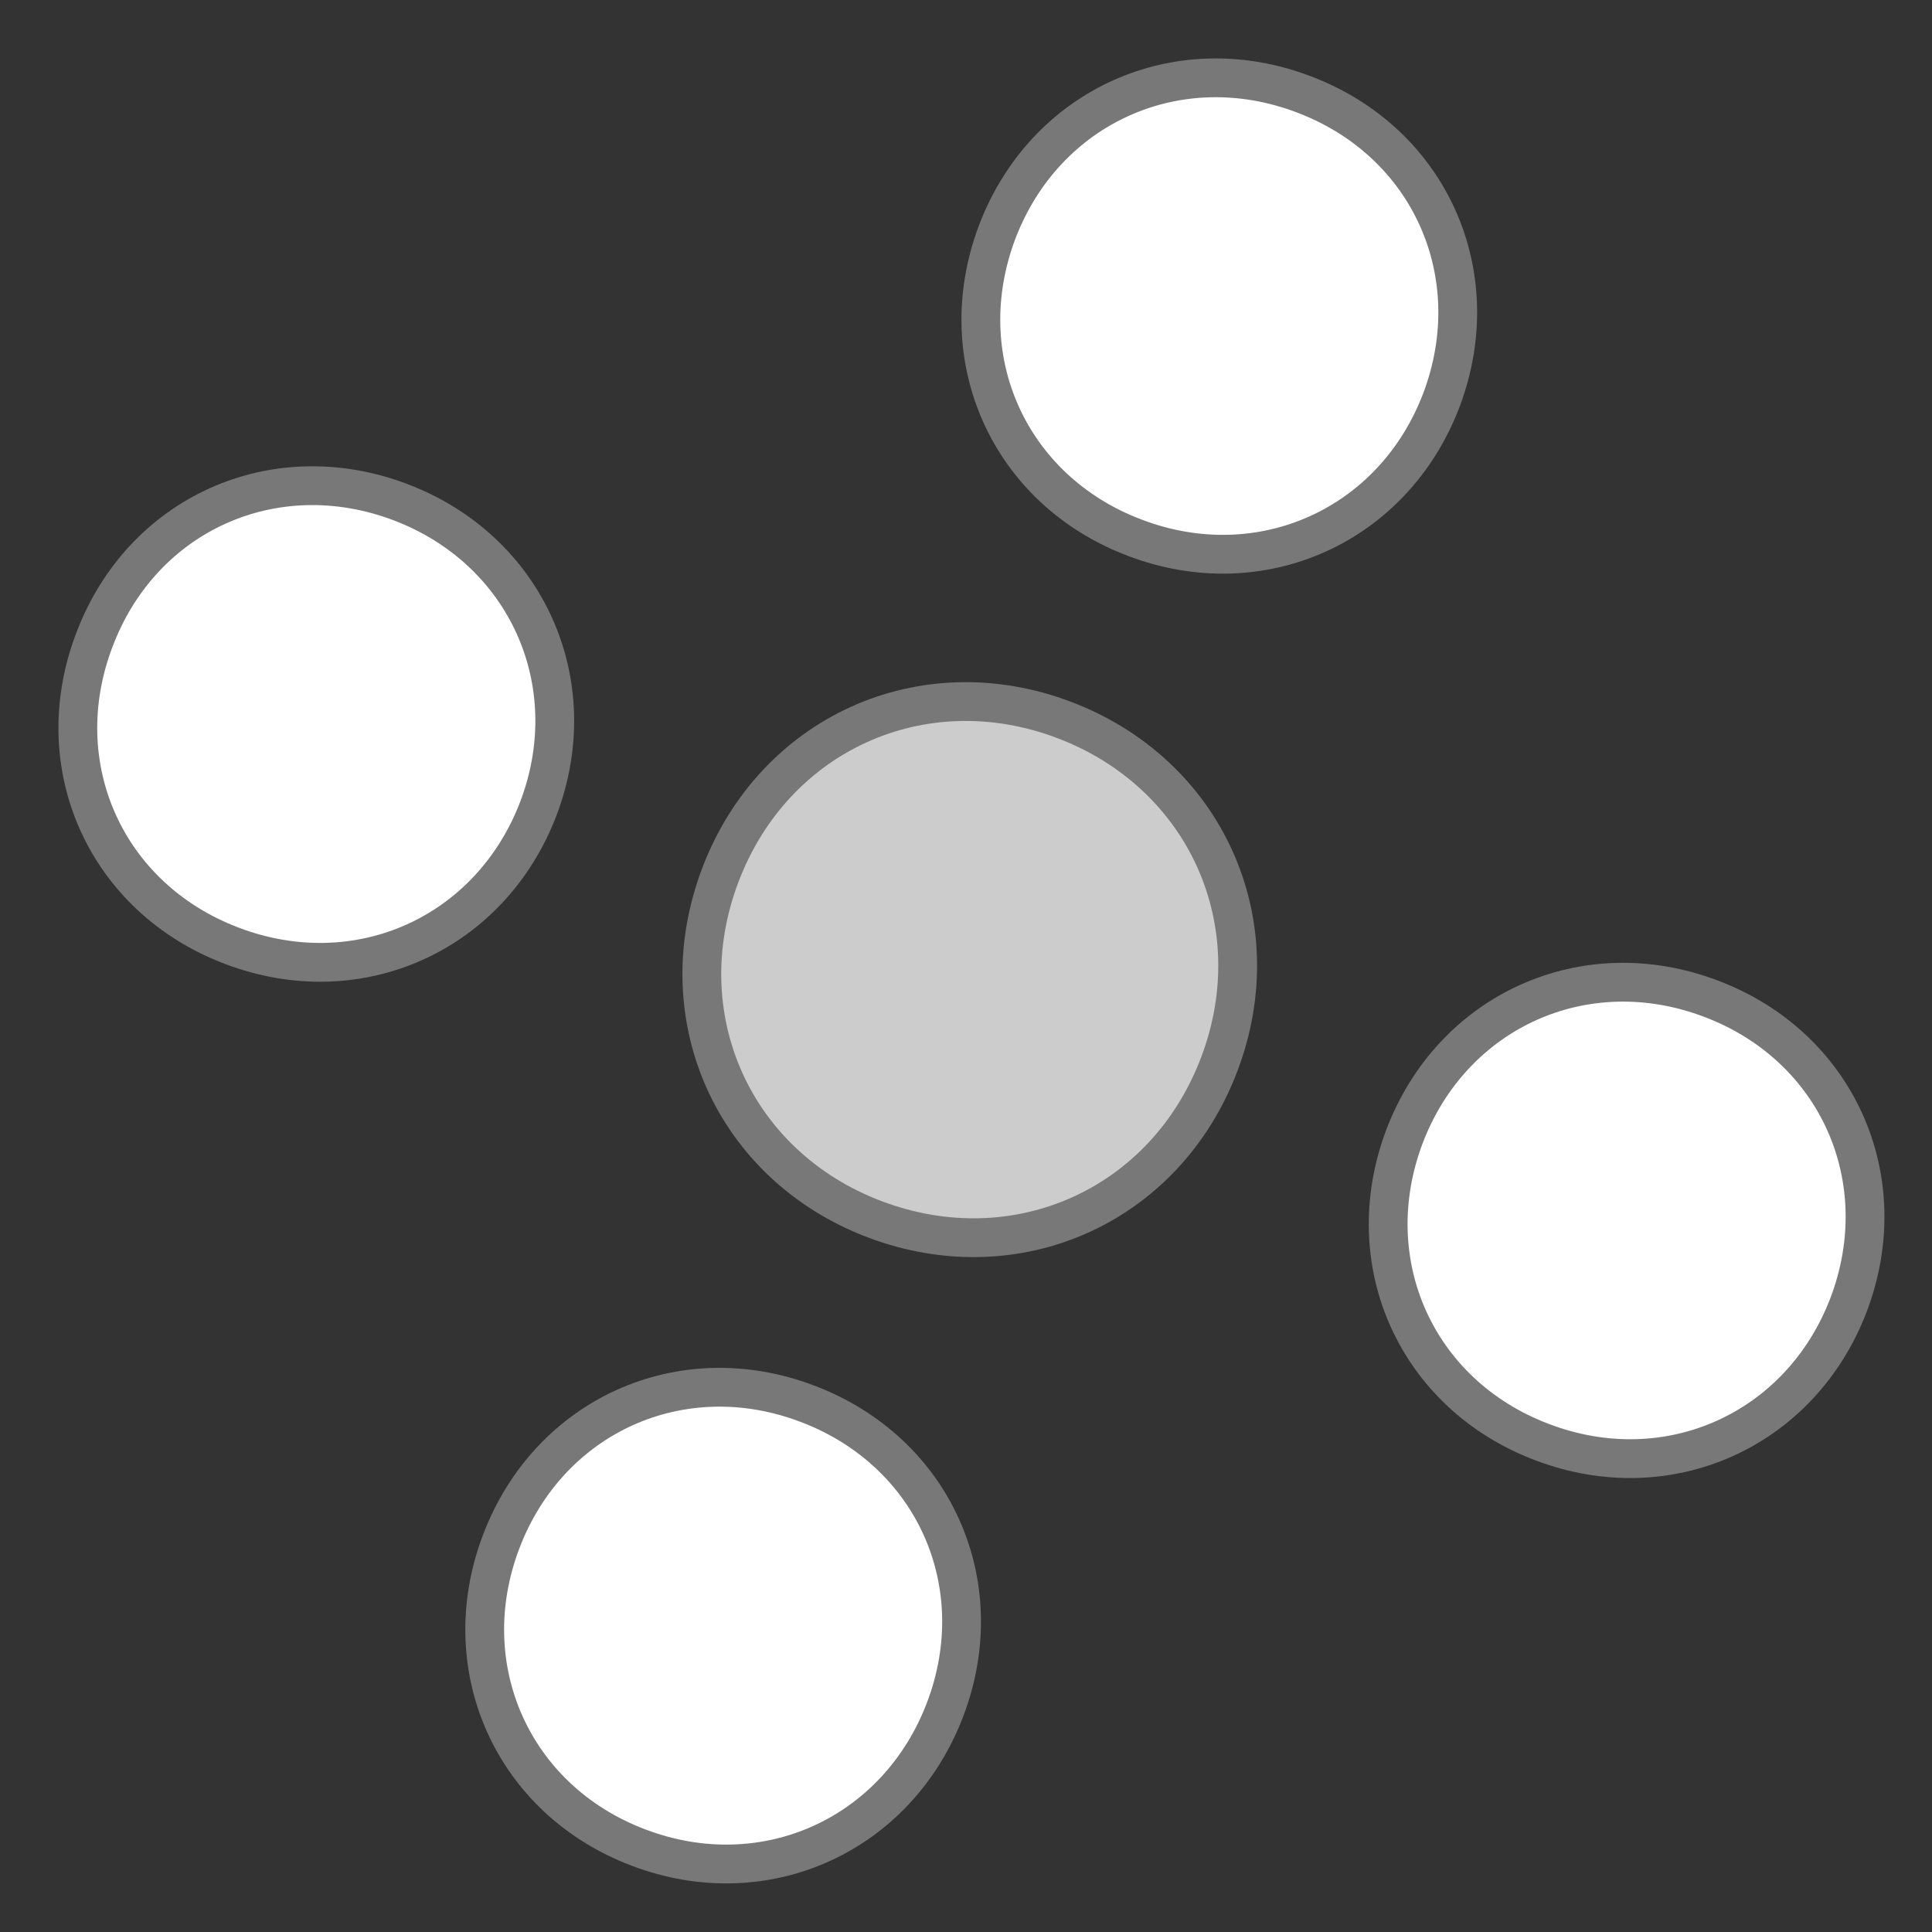 <?xml version="1.0" encoding="UTF-8"?>
<!DOCTYPE svg PUBLIC "-//W3C//DTD SVG 1.1//EN" "http://www.w3.org/Graphics/SVG/1.1/DTD/svg11.dtd">
<svg version="1.2" width="50.8mm" height="50.8mm" viewBox="0 0 5080 5080" preserveAspectRatio="xMidYMid" fill-rule="evenodd" stroke-width="28.222" stroke-linejoin="round" xmlns="http://www.w3.org/2000/svg" xmlns:ooo="http://xml.openoffice.org/svg/export" xmlns:xlink="http://www.w3.org/1999/xlink" xmlns:presentation="http://sun.com/xmlns/staroffice/presentation" xmlns:smil="http://www.w3.org/2001/SMIL20/" xmlns:anim="urn:oasis:names:tc:opendocument:xmlns:animation:1.0" xml:space="preserve">
 <rect x="0" y="0" width="5080" height="5080" fill="#333333" stroke="none"/>
 <defs class="ClipPathGroup">
  <clipPath id="presentation_clip_path" clipPathUnits="userSpaceOnUse">
   <rect x="0" y="0" width="5080" height="5080"/>
  </clipPath>
 </defs>
 <defs class="TextShapeIndex">
  <g ooo:slide="id1" ooo:id-list="id3 id4 id5 id6 id7"/>
 </defs>
 <defs class="EmbeddedBulletChars">
  <g id="bullet-char-template(57356)" transform="scale(0,-0)">
   <path d="M 580,1141 L 1163,571 580,0 -4,571 580,1141 Z"/>
  </g>
  <g id="bullet-char-template(57354)" transform="scale(0,-0)">
   <path d="M 8,1128 L 1137,1128 1137,0 8,0 8,1128 Z"/>
  </g>
  <g id="bullet-char-template(10146)" transform="scale(0,-0)">
   <path d="M 174,0 L 602,739 174,1481 1456,739 174,0 Z M 1358,739 L 309,1346 659,739 1358,739 Z"/>
  </g>
  <g id="bullet-char-template(10132)" transform="scale(0,-0)">
   <path d="M 2015,739 L 1276,0 717,0 1260,543 174,543 174,936 1260,936 717,1481 1274,1481 2015,739 Z"/>
  </g>
  <g id="bullet-char-template(10007)" transform="scale(0,-0)">
   <path d="M 0,-2 C -7,14 -16,27 -25,37 L 356,567 C 262,823 215,952 215,954 215,979 228,992 255,992 264,992 276,990 289,987 310,991 331,999 354,1012 L 381,999 492,748 772,1049 836,1024 860,1049 C 881,1039 901,1025 922,1006 886,937 835,863 770,784 769,783 710,716 594,584 L 774,223 C 774,196 753,168 711,139 L 727,119 C 717,90 699,76 672,76 641,76 570,178 457,381 L 164,-76 C 142,-110 111,-127 72,-127 30,-127 9,-110 8,-76 1,-67 -2,-52 -2,-32 -2,-23 -1,-13 0,-2 Z"/>
  </g>
  <g id="bullet-char-template(10004)" transform="scale(0,-0)">
   <path d="M 285,-33 C 182,-33 111,30 74,156 52,228 41,333 41,471 41,549 55,616 82,672 116,743 169,778 240,778 293,778 328,747 346,684 L 369,508 C 377,444 397,411 428,410 L 1163,1116 C 1174,1127 1196,1133 1229,1133 1271,1133 1292,1118 1292,1087 L 1292,965 C 1292,929 1282,901 1262,881 L 442,47 C 390,-6 338,-33 285,-33 Z"/>
  </g>
  <g id="bullet-char-template(9679)" transform="scale(0,-0)">
   <path d="M 813,0 C 632,0 489,54 383,161 276,268 223,411 223,592 223,773 276,916 383,1023 489,1130 632,1184 813,1184 992,1184 1136,1130 1245,1023 1353,916 1407,772 1407,592 1407,412 1353,268 1245,161 1136,54 992,0 813,0 Z"/>
  </g>
  <g id="bullet-char-template(8226)" transform="scale(0,-0)">
   <path d="M 346,457 C 273,457 209,483 155,535 101,586 74,649 74,723 74,796 101,859 155,911 209,963 273,989 346,989 419,989 480,963 531,910 582,859 608,796 608,723 608,648 583,586 532,535 482,483 420,457 346,457 Z"/>
  </g>
  <g id="bullet-char-template(8211)" transform="scale(0,-0)">
   <path d="M -4,459 L 1135,459 1135,606 -4,606 -4,459 Z"/>
  </g>
 </defs>
 <defs class="TextEmbeddedBitmaps"/>
 <g>
  <g id="id2" class="Master_Slide">
   <g id="bg-id2" class="Background"/>
   <g id="bo-id2" class="BackgroundObjects"/>
  </g>
 </g>
 <g class="SlideGroup">
  <g>
   <g id="id1" class="Slide" clip-path="url(#presentation_clip_path)">
    <g class="Page">
     <g class="com.sun.star.drawing.CustomShape">
      <g id="id3">
       <rect class="BoundingBox" stroke="none" fill="none" x="1794" y="1593" width="1512" height="1916"/>
       <path fill="rgb(204,204,204)" stroke="none" d="M 2798,1893 C 3170,2034 3347,2426 3206,2798 3065,3171 2673,3347 2300,3206 1928,3065 1753,2673 1894,2301 2035,1929 2426,1752 2798,1893 Z M 2142,1645 L 2142,1645 Z M 2957,3456 L 2957,3456 Z"/>
       <path fill="none" stroke="rgb(120,120,120)" stroke-width="102" stroke-linejoin="round" d="M 2798,1893 C 3170,2034 3347,2426 3206,2798 3065,3171 2673,3347 2300,3206 1928,3065 1753,2673 1894,2301 2035,1929 2426,1752 2798,1893 Z"/>
      </g>
     </g>
     <g class="com.sun.star.drawing.CustomShape">
      <g id="id4">
       <rect class="BoundingBox" stroke="none" fill="none" x="1223" y="3418" width="1358" height="1715"/>
       <path fill="rgb(255,255,255)" stroke="none" d="M 2123,3691 C 2454,3816 2611,4164 2485,4495 2359,4826 2010,4984 1679,4858 1348,4733 1192,4384 1318,4053 1444,3722 1792,3565 2123,3691 Z M 1539,3470 L 1539,3470 Z M 2264,5081 L 2264,5081 Z"/>
       <path fill="none" stroke="rgb(120,120,120)" stroke-width="102" stroke-linejoin="round" d="M 2123,3691 C 2454,3816 2611,4164 2485,4495 2359,4826 2010,4984 1679,4858 1348,4733 1192,4384 1318,4053 1444,3722 1792,3565 2123,3691 Z"/>
      </g>
     </g>
     <g class="com.sun.star.drawing.CustomShape">
      <g id="id5">
       <rect class="BoundingBox" stroke="none" fill="none" x="153" y="1047" width="1358" height="1716"/>
       <path fill="rgb(255,255,255)" stroke="none" d="M 1052,1320 C 1383,1445 1541,1794 1416,2125 1290,2456 942,2613 610,2487 279,2362 122,2014 248,1683 373,1351 721,1195 1052,1320 Z M 468,1099 L 468,1099 Z M 1196,2710 L 1196,2710 Z"/>
       <path fill="none" stroke="rgb(120,120,120)" stroke-width="102" stroke-linejoin="round" d="M 1052,1320 C 1383,1445 1541,1794 1416,2125 1290,2456 942,2613 610,2487 279,2362 122,2014 248,1683 373,1351 721,1195 1052,1320 Z"/>
      </g>
     </g>
     <g class="com.sun.star.drawing.CustomShape">
      <g id="id6">
       <rect class="BoundingBox" stroke="none" fill="none" x="3599" y="2353" width="1357" height="1714"/>
       <path fill="rgb(255,255,255)" stroke="none" d="M 4499,2626 C 4830,2751 4986,3099 4861,3430 4735,3761 4386,3918 4055,3792 3724,3667 3568,3319 3693,2988 3819,2657 4168,2500 4499,2626 Z M 3915,2405 L 3915,2405 Z M 4639,4015 L 4639,4015 Z"/>
       <path fill="none" stroke="rgb(120,120,120)" stroke-width="102" stroke-linejoin="round" d="M 4499,2626 C 4830,2751 4986,3099 4861,3430 4735,3761 4386,3918 4055,3792 3724,3667 3568,3319 3693,2988 3819,2657 4168,2500 4499,2626 Z"/>
      </g>
     </g>
     <g class="com.sun.star.drawing.CustomShape">
      <g id="id7">
       <rect class="BoundingBox" stroke="none" fill="none" x="2528" y="-25" width="1357" height="1714"/>
       <path fill="rgb(255,255,255)" stroke="none" d="M 3428,248 C 3759,373 3915,721 3790,1052 3664,1383 3315,1540 2984,1414 2653,1289 2497,941 2622,610 2748,279 3097,122 3428,248 Z M 2844,27 L 2844,27 Z M 3569,1637 L 3569,1637 Z"/>
       <path fill="none" stroke="rgb(120,120,120)" stroke-width="102" stroke-linejoin="round" d="M 3428,248 C 3759,373 3915,721 3790,1052 3664,1383 3315,1540 2984,1414 2653,1289 2497,941 2622,610 2748,279 3097,122 3428,248 Z"/>
      </g>
     </g>
    </g>
   </g>
  </g>
 </g>
</svg>